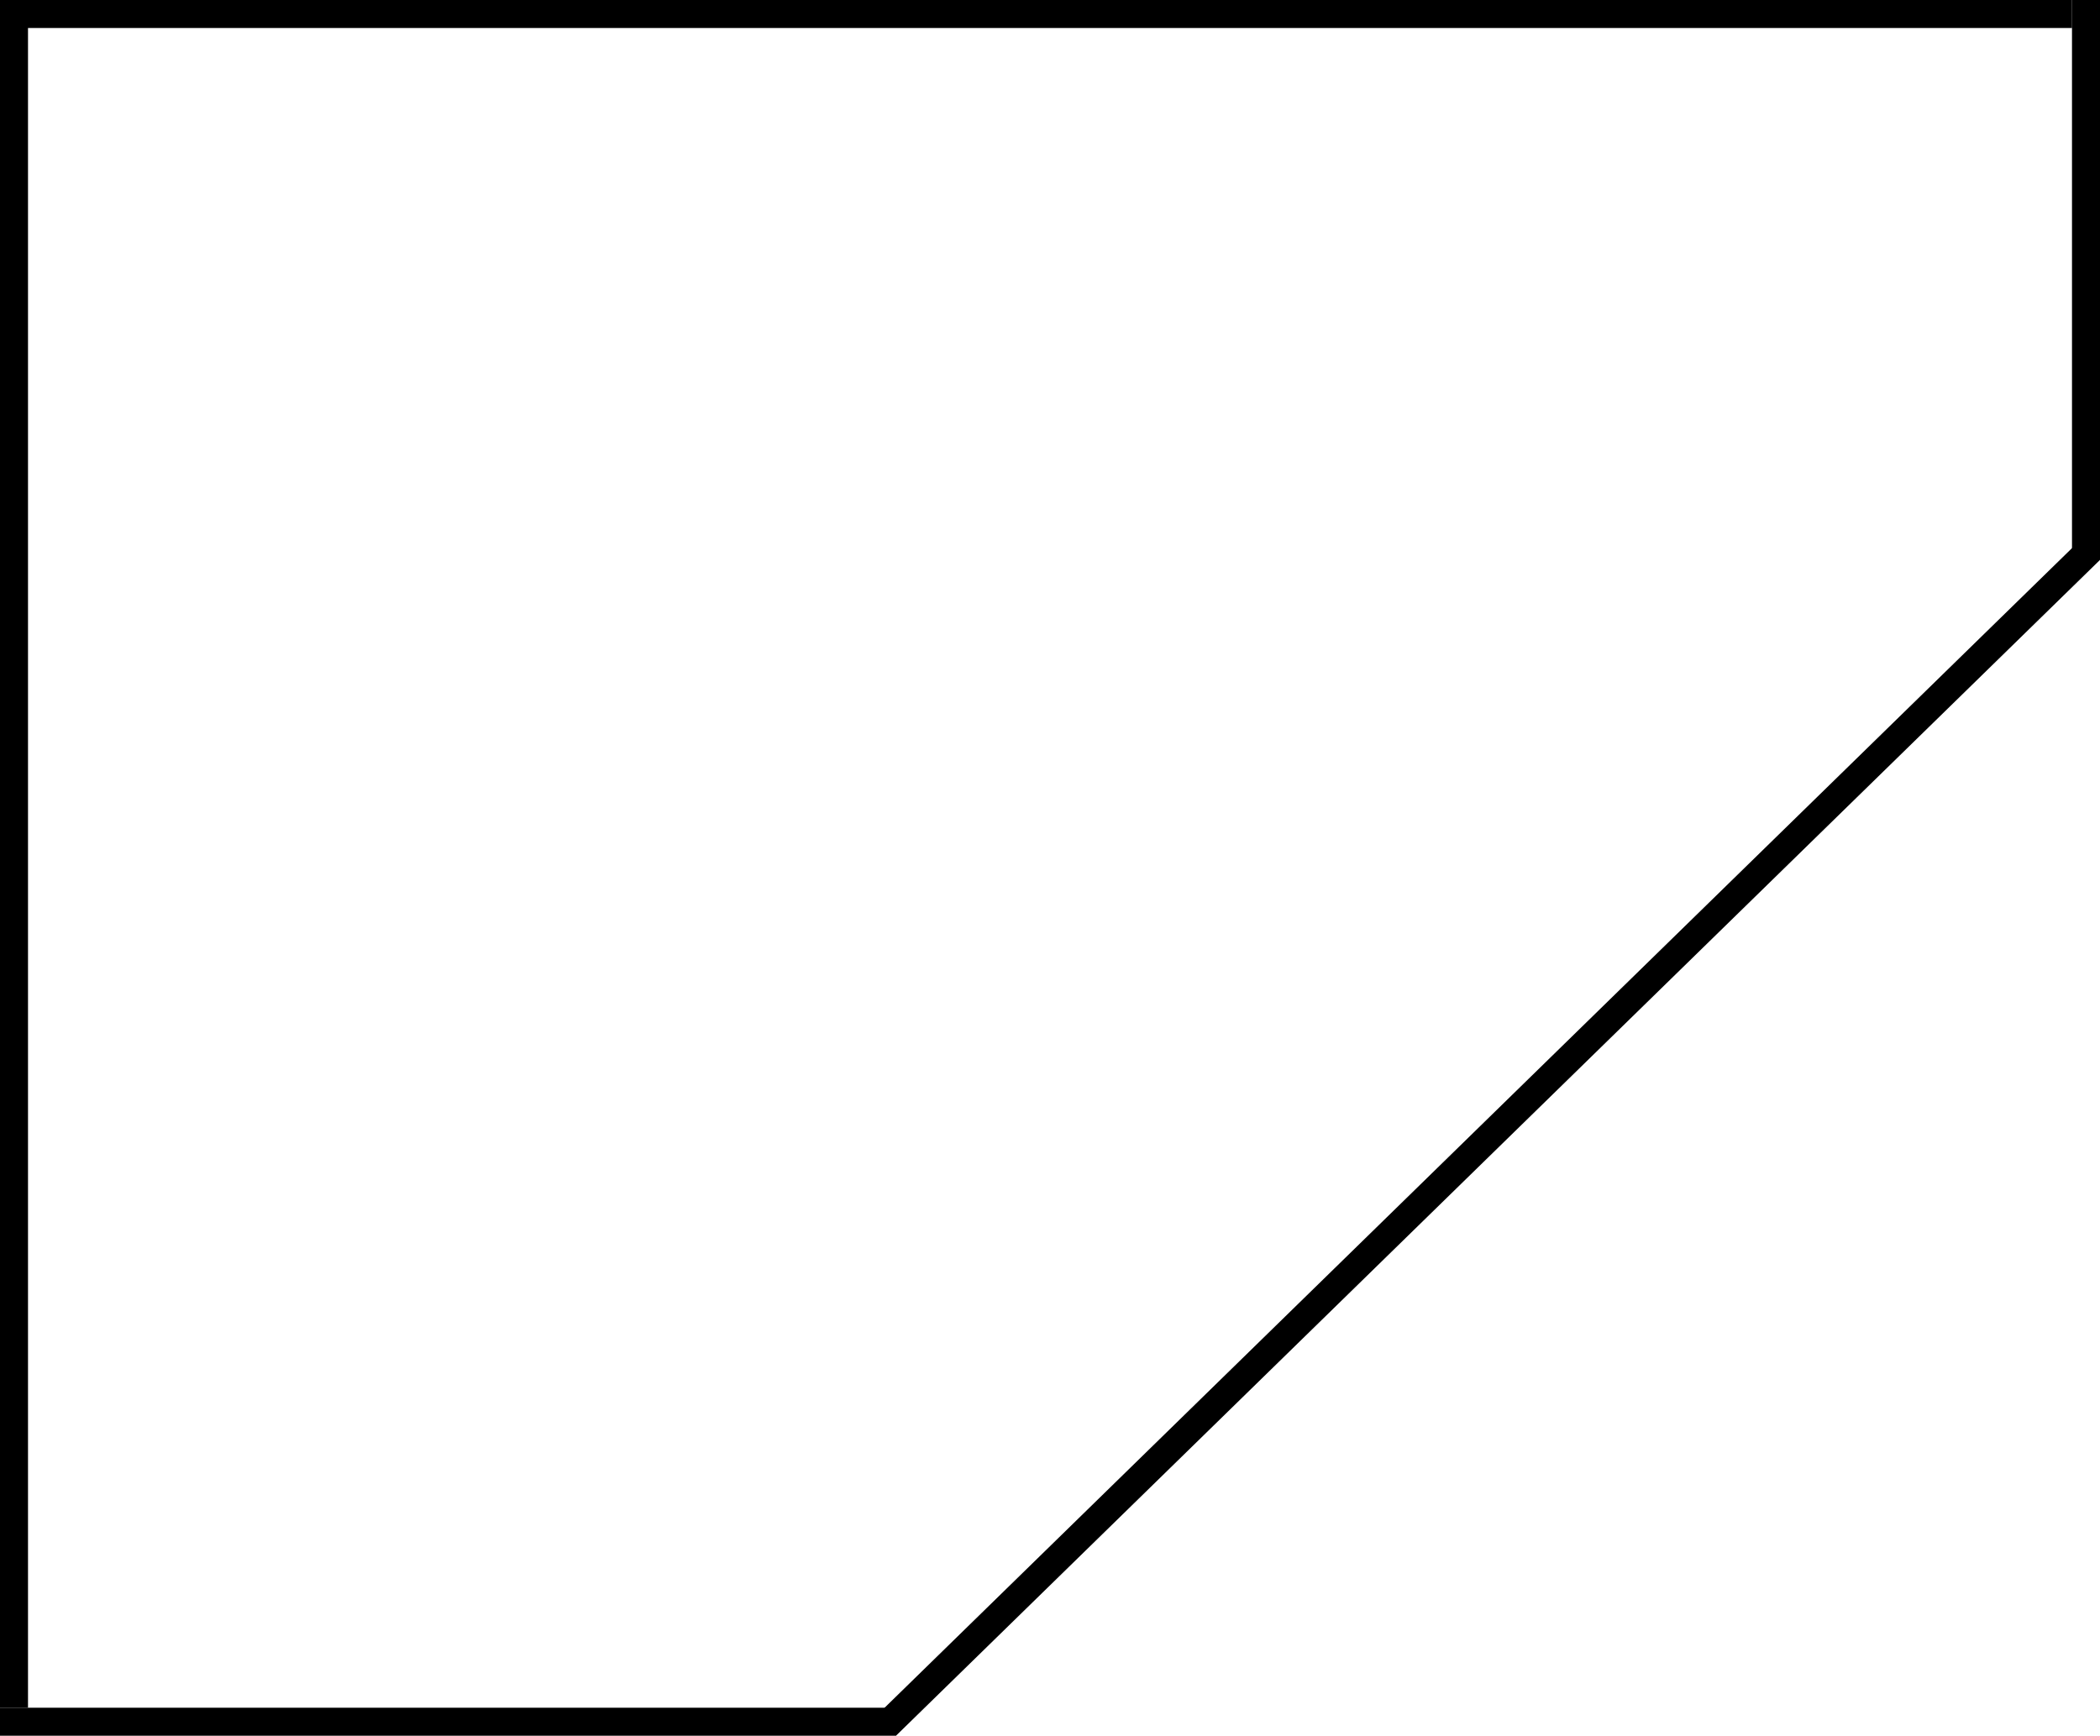 <svg width="75" height="62" viewBox="0 0 75 62" fill="none" xmlns="http://www.w3.org/2000/svg">
<line x1="74.5" x2="74.5" y2="20" stroke="black"/>
<line x1="0.5" x2="0.5" y2="61" stroke="black"/>
<line y1="61.5" x2="32" y2="61.5" stroke="black"/>
<line x1="31.651" y1="61.642" x2="74.651" y2="19.642" stroke="black"/>
<line x1="3.12373e-10" y1="0.5" x2="74" y2="0.5" stroke="black"/>
</svg>

